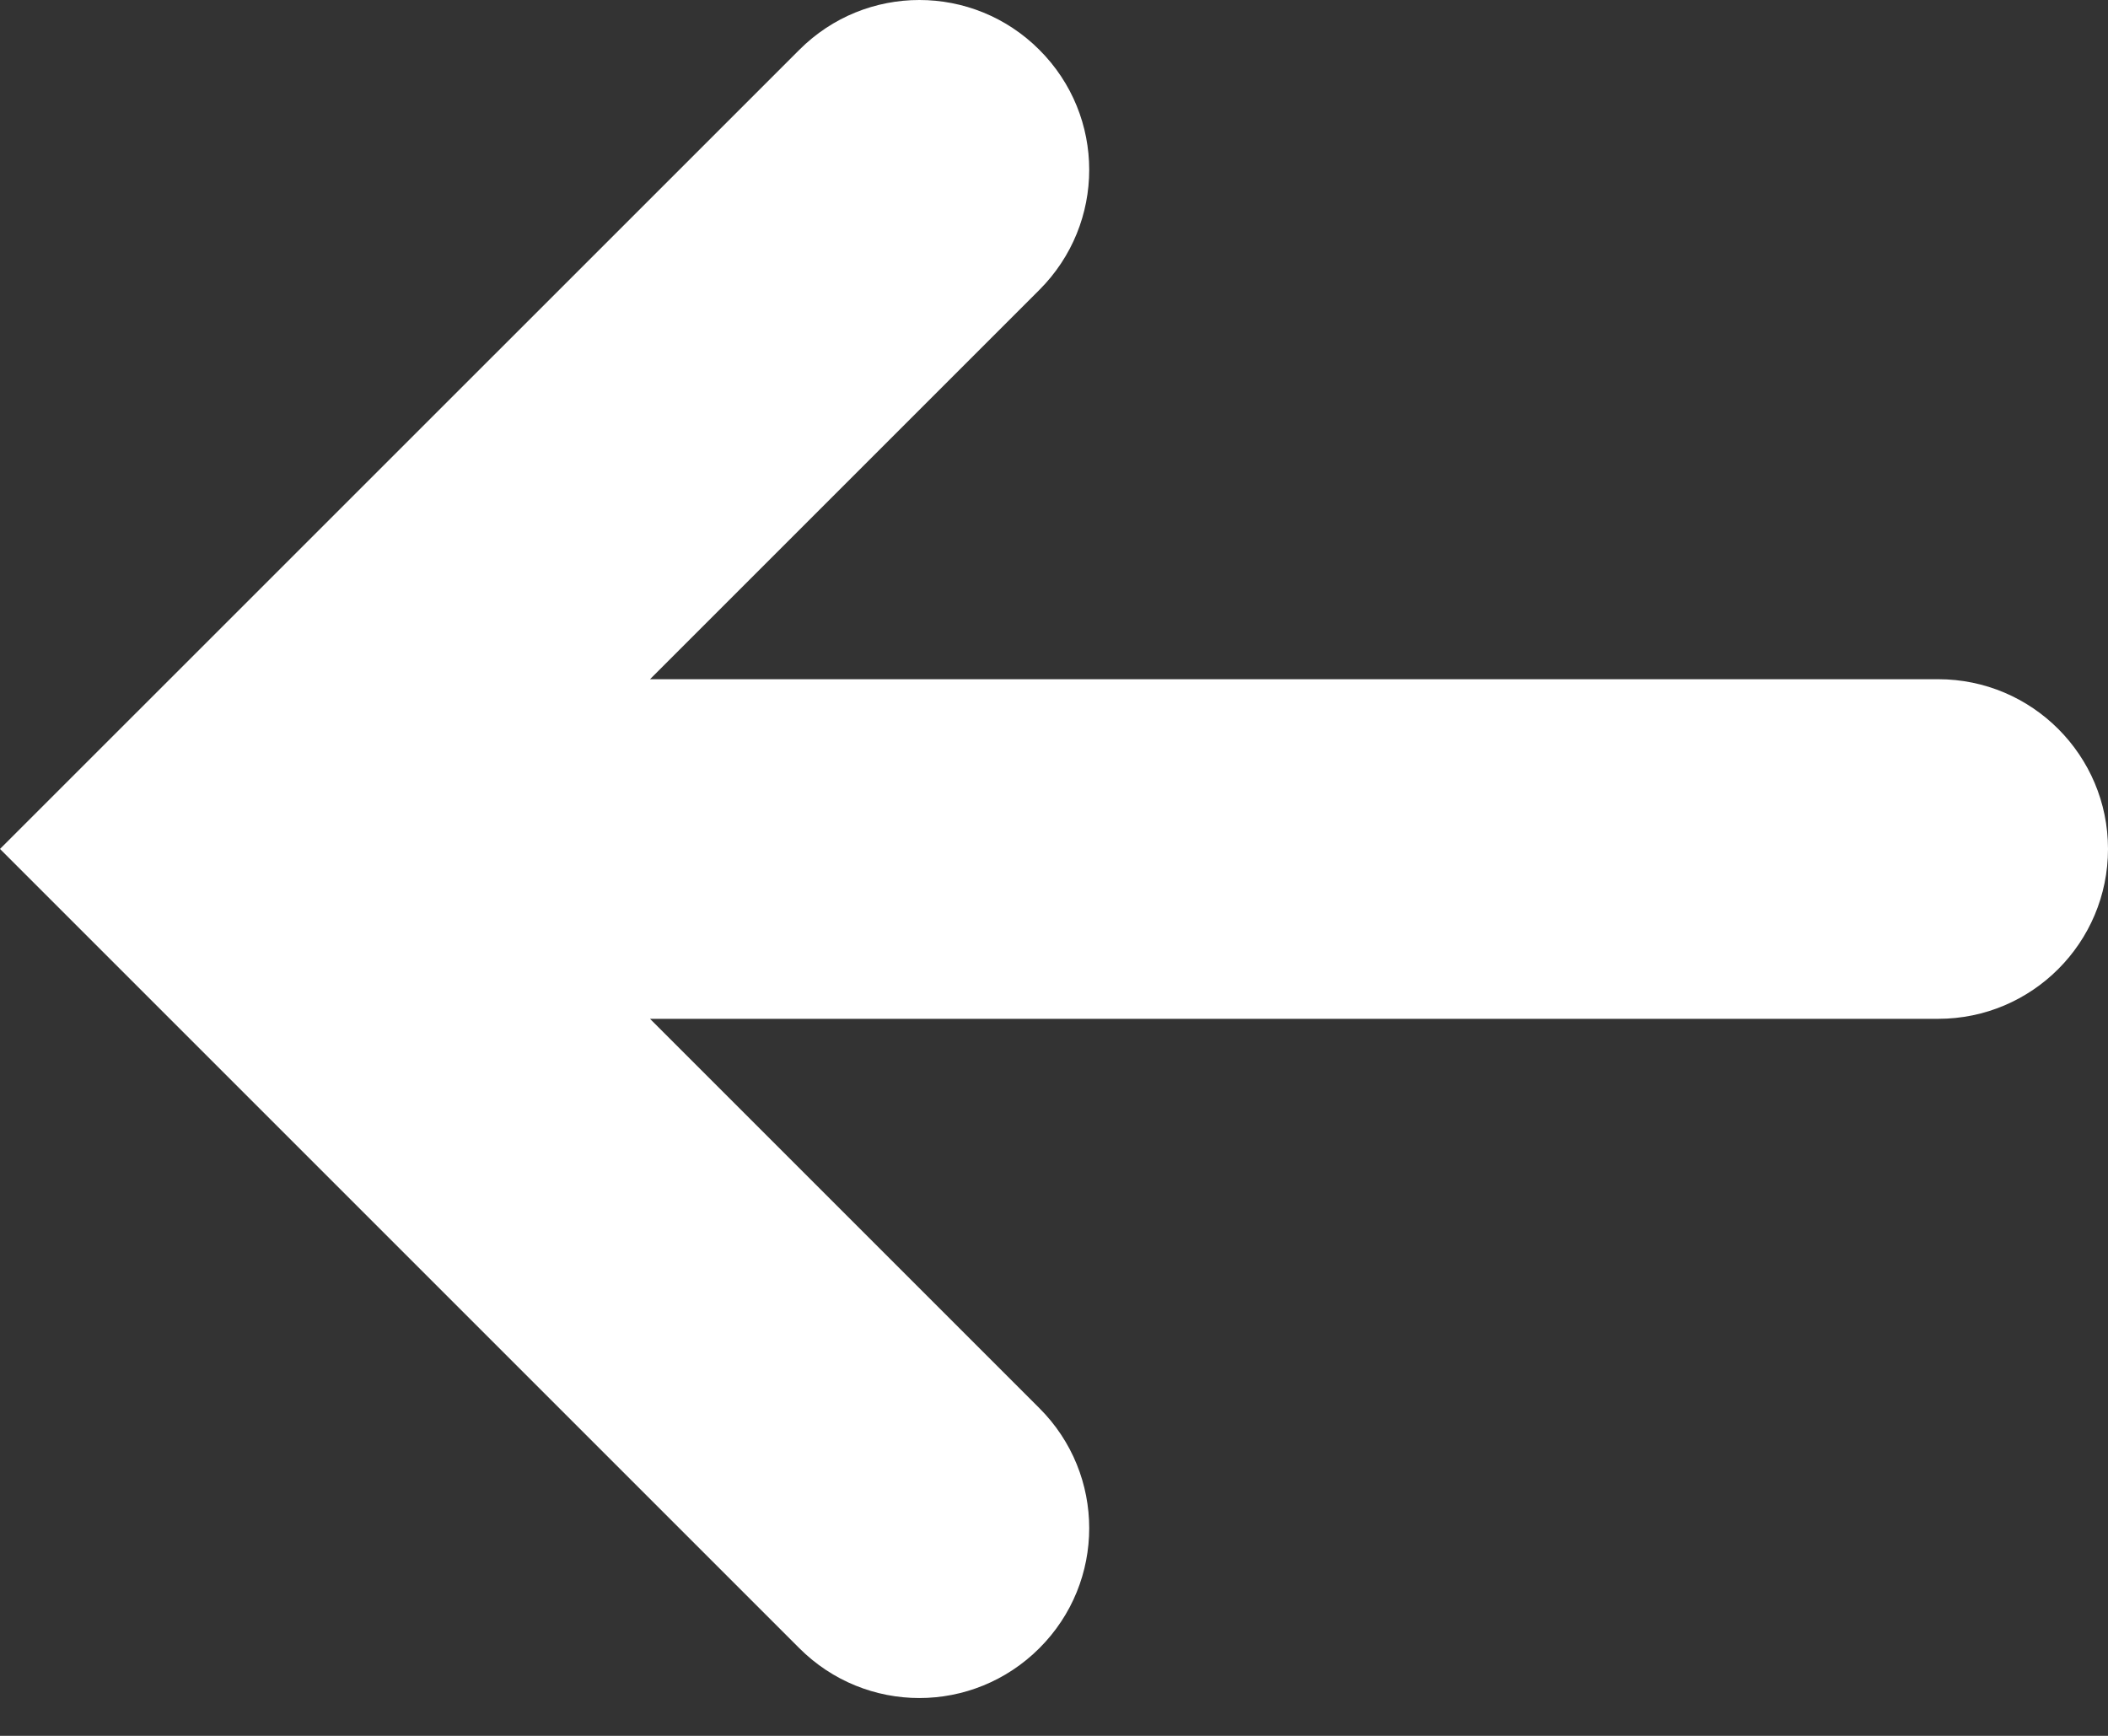 <svg width="17" height="14" viewBox="0 0 17 14" fill="none" xmlns="http://www.w3.org/2000/svg">
<rect x="0" y="0" width="17" height="14" fill="#333333" stroke="none"/>
<path d="M15.631 5.478L5.242 5.478L8.382 2.338C8.918 1.802 8.918 0.937 8.382 0.402C7.847 -0.134 6.981 -0.134 6.446 0.402L0 6.847L6.446 13.293C6.713 13.56 7.063 13.695 7.414 13.695C7.765 13.695 8.115 13.56 8.382 13.293C8.918 12.758 8.918 11.892 8.382 11.357L5.242 8.217L15.631 8.217C16.387 8.217 17 7.603 17 6.847C17 6.092 16.387 5.478 15.631 5.478Z" fill="white"/>
</svg>

